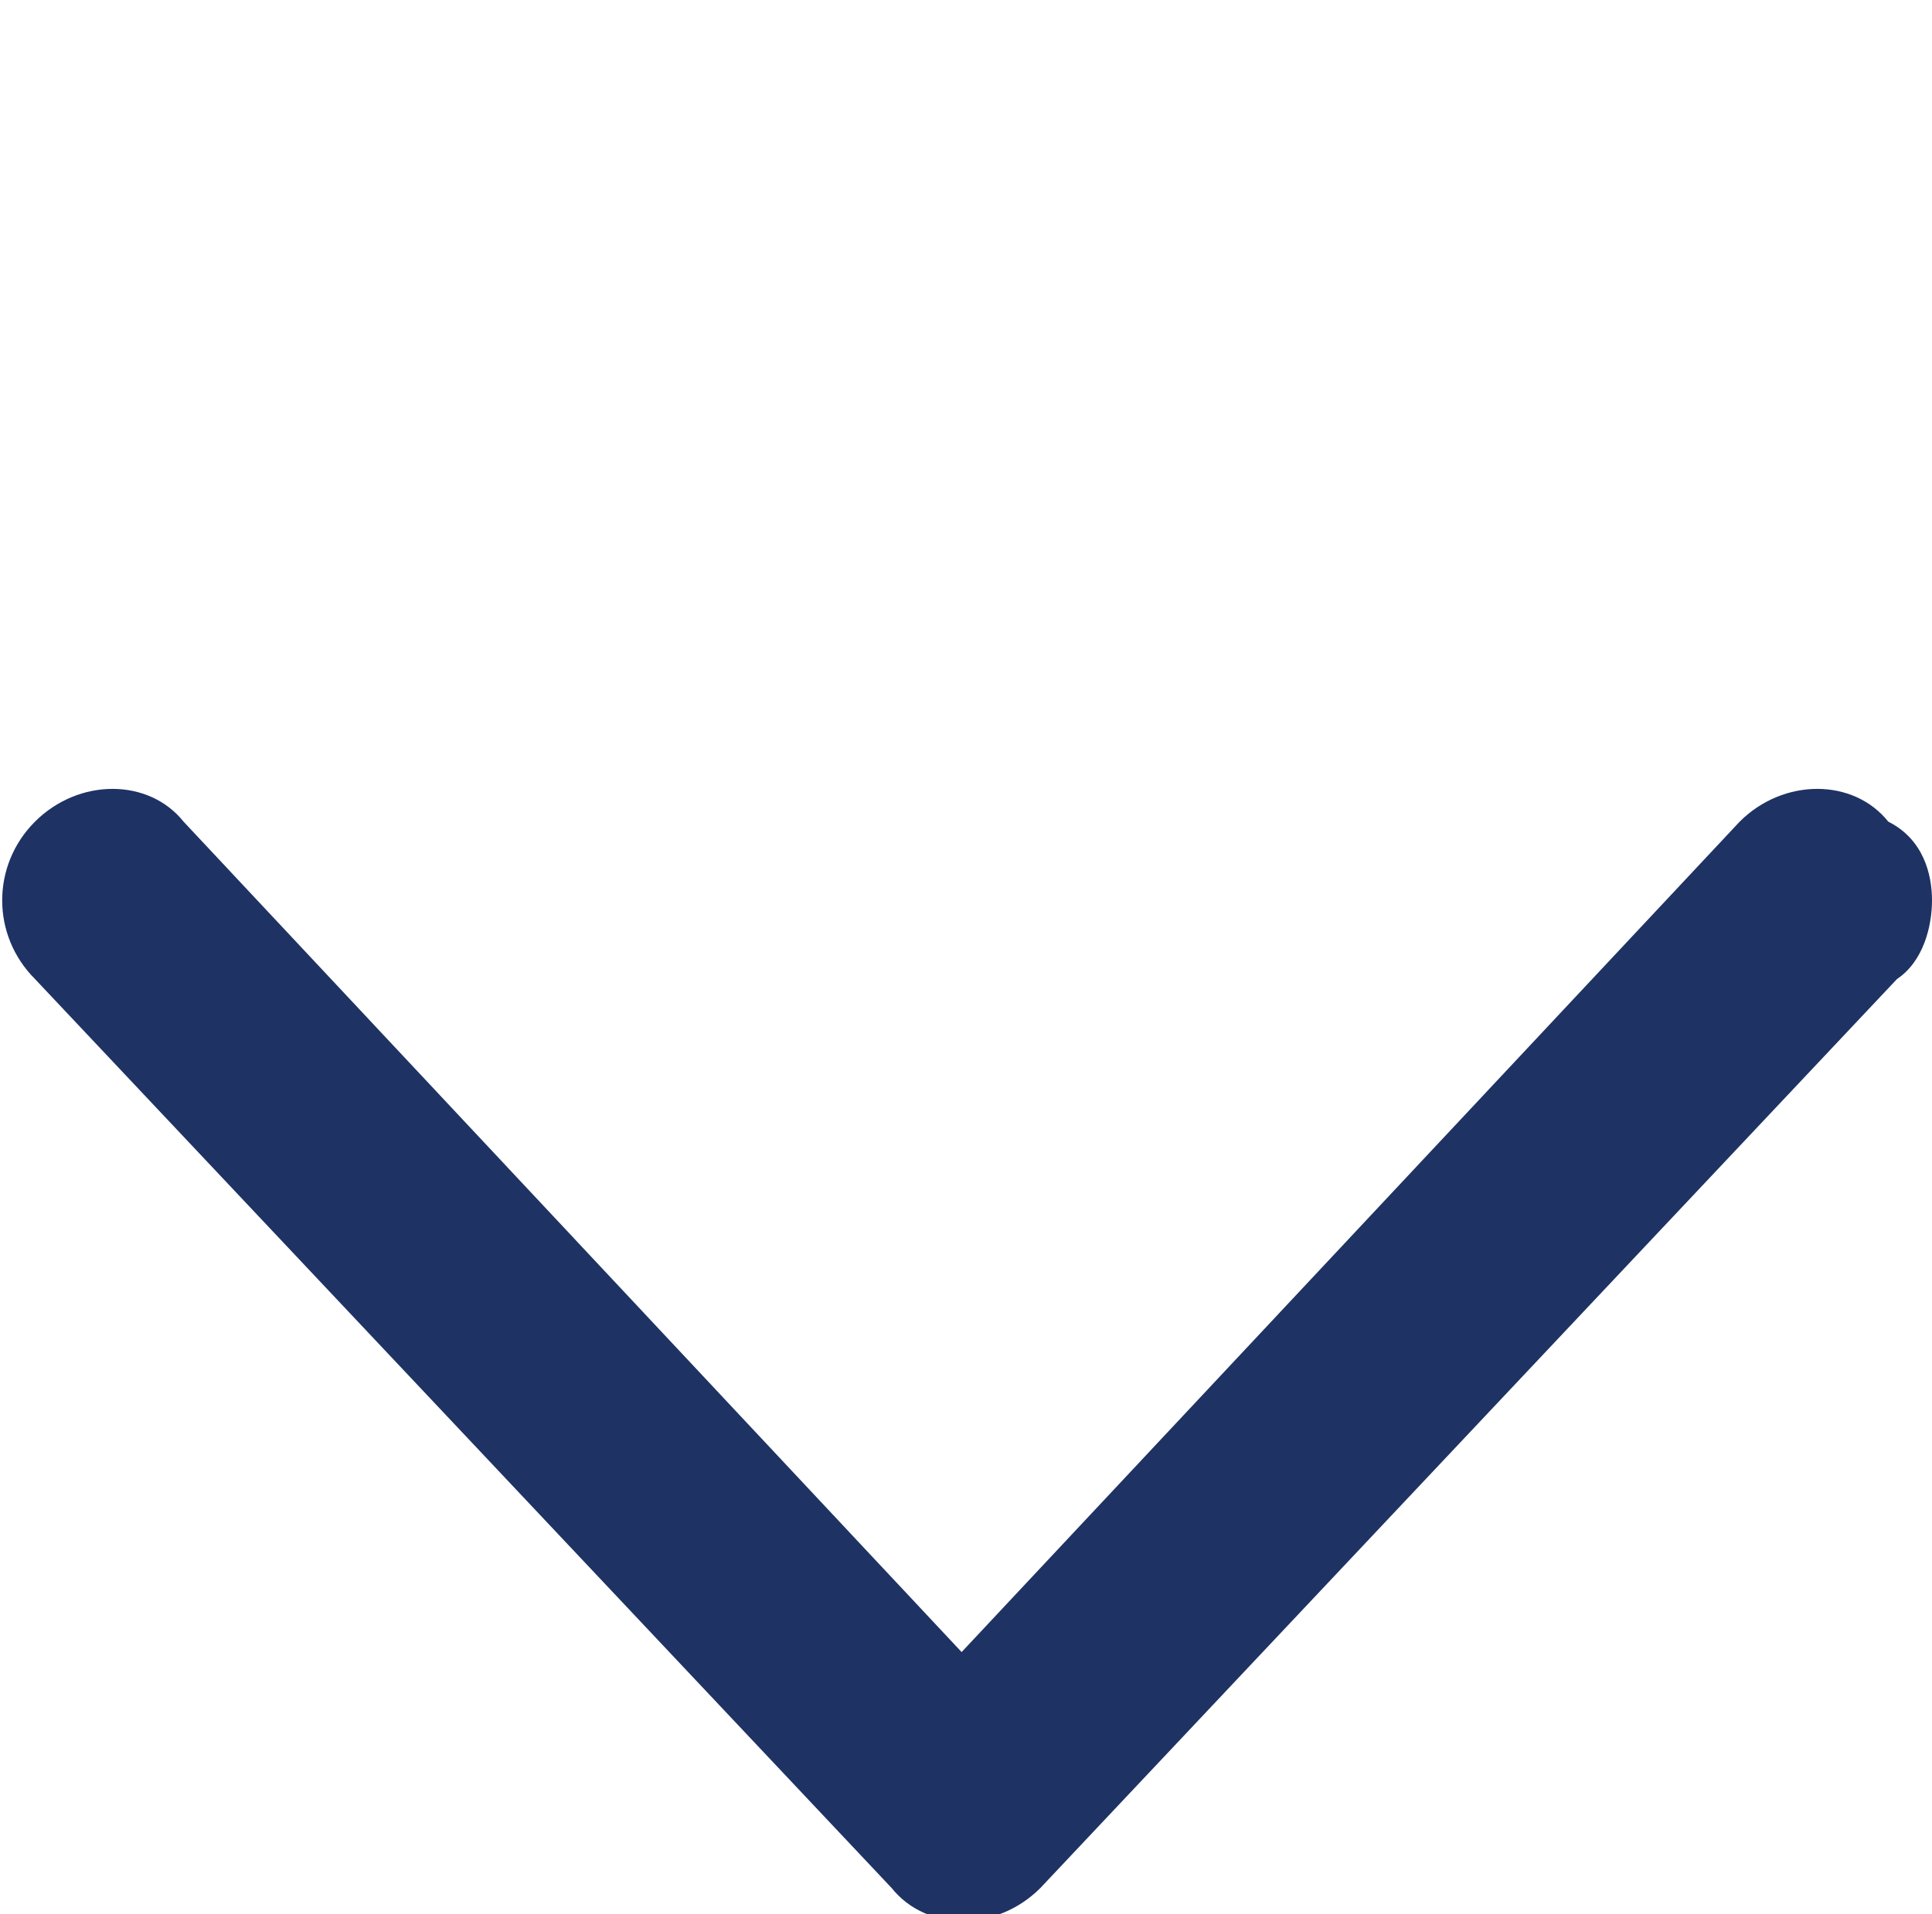 <?xml version="1.0" encoding="UTF-8" standalone="no"?>
<svg
   xmlns:dc="http://purl.org/dc/elements/1.1/"
   xmlns:cc="http://creativecommons.org/ns#"
   xmlns:rdf="http://www.w3.org/1999/02/22-rdf-syntax-ns#"
   xmlns:svg="http://www.w3.org/2000/svg"
   xmlns="http://www.w3.org/2000/svg"
   version="1.1"
   viewBox="643.5 386 22.1 21.9"
   id="scroll-down">
  <defs
     id="defs7" />
  <path
     id="path2"
     fill = "#1e3264"
     d="M665.6,396.3c0,0.3-0.1,0.7-0.4,0.9l-9.8,10.4c-0.5,0.5-1.3,0.5-1.7,0l-9.8-10.4c-0.5-0.5-0.5-1.3,0-1.8       s1.3-0.5,1.7,0l8.9,9.5l8.9-9.5c0.5-0.5,1.3-0.5,1.7,0C665.5,395.6,665.6,396,665.6,396.3z" />
</svg>
